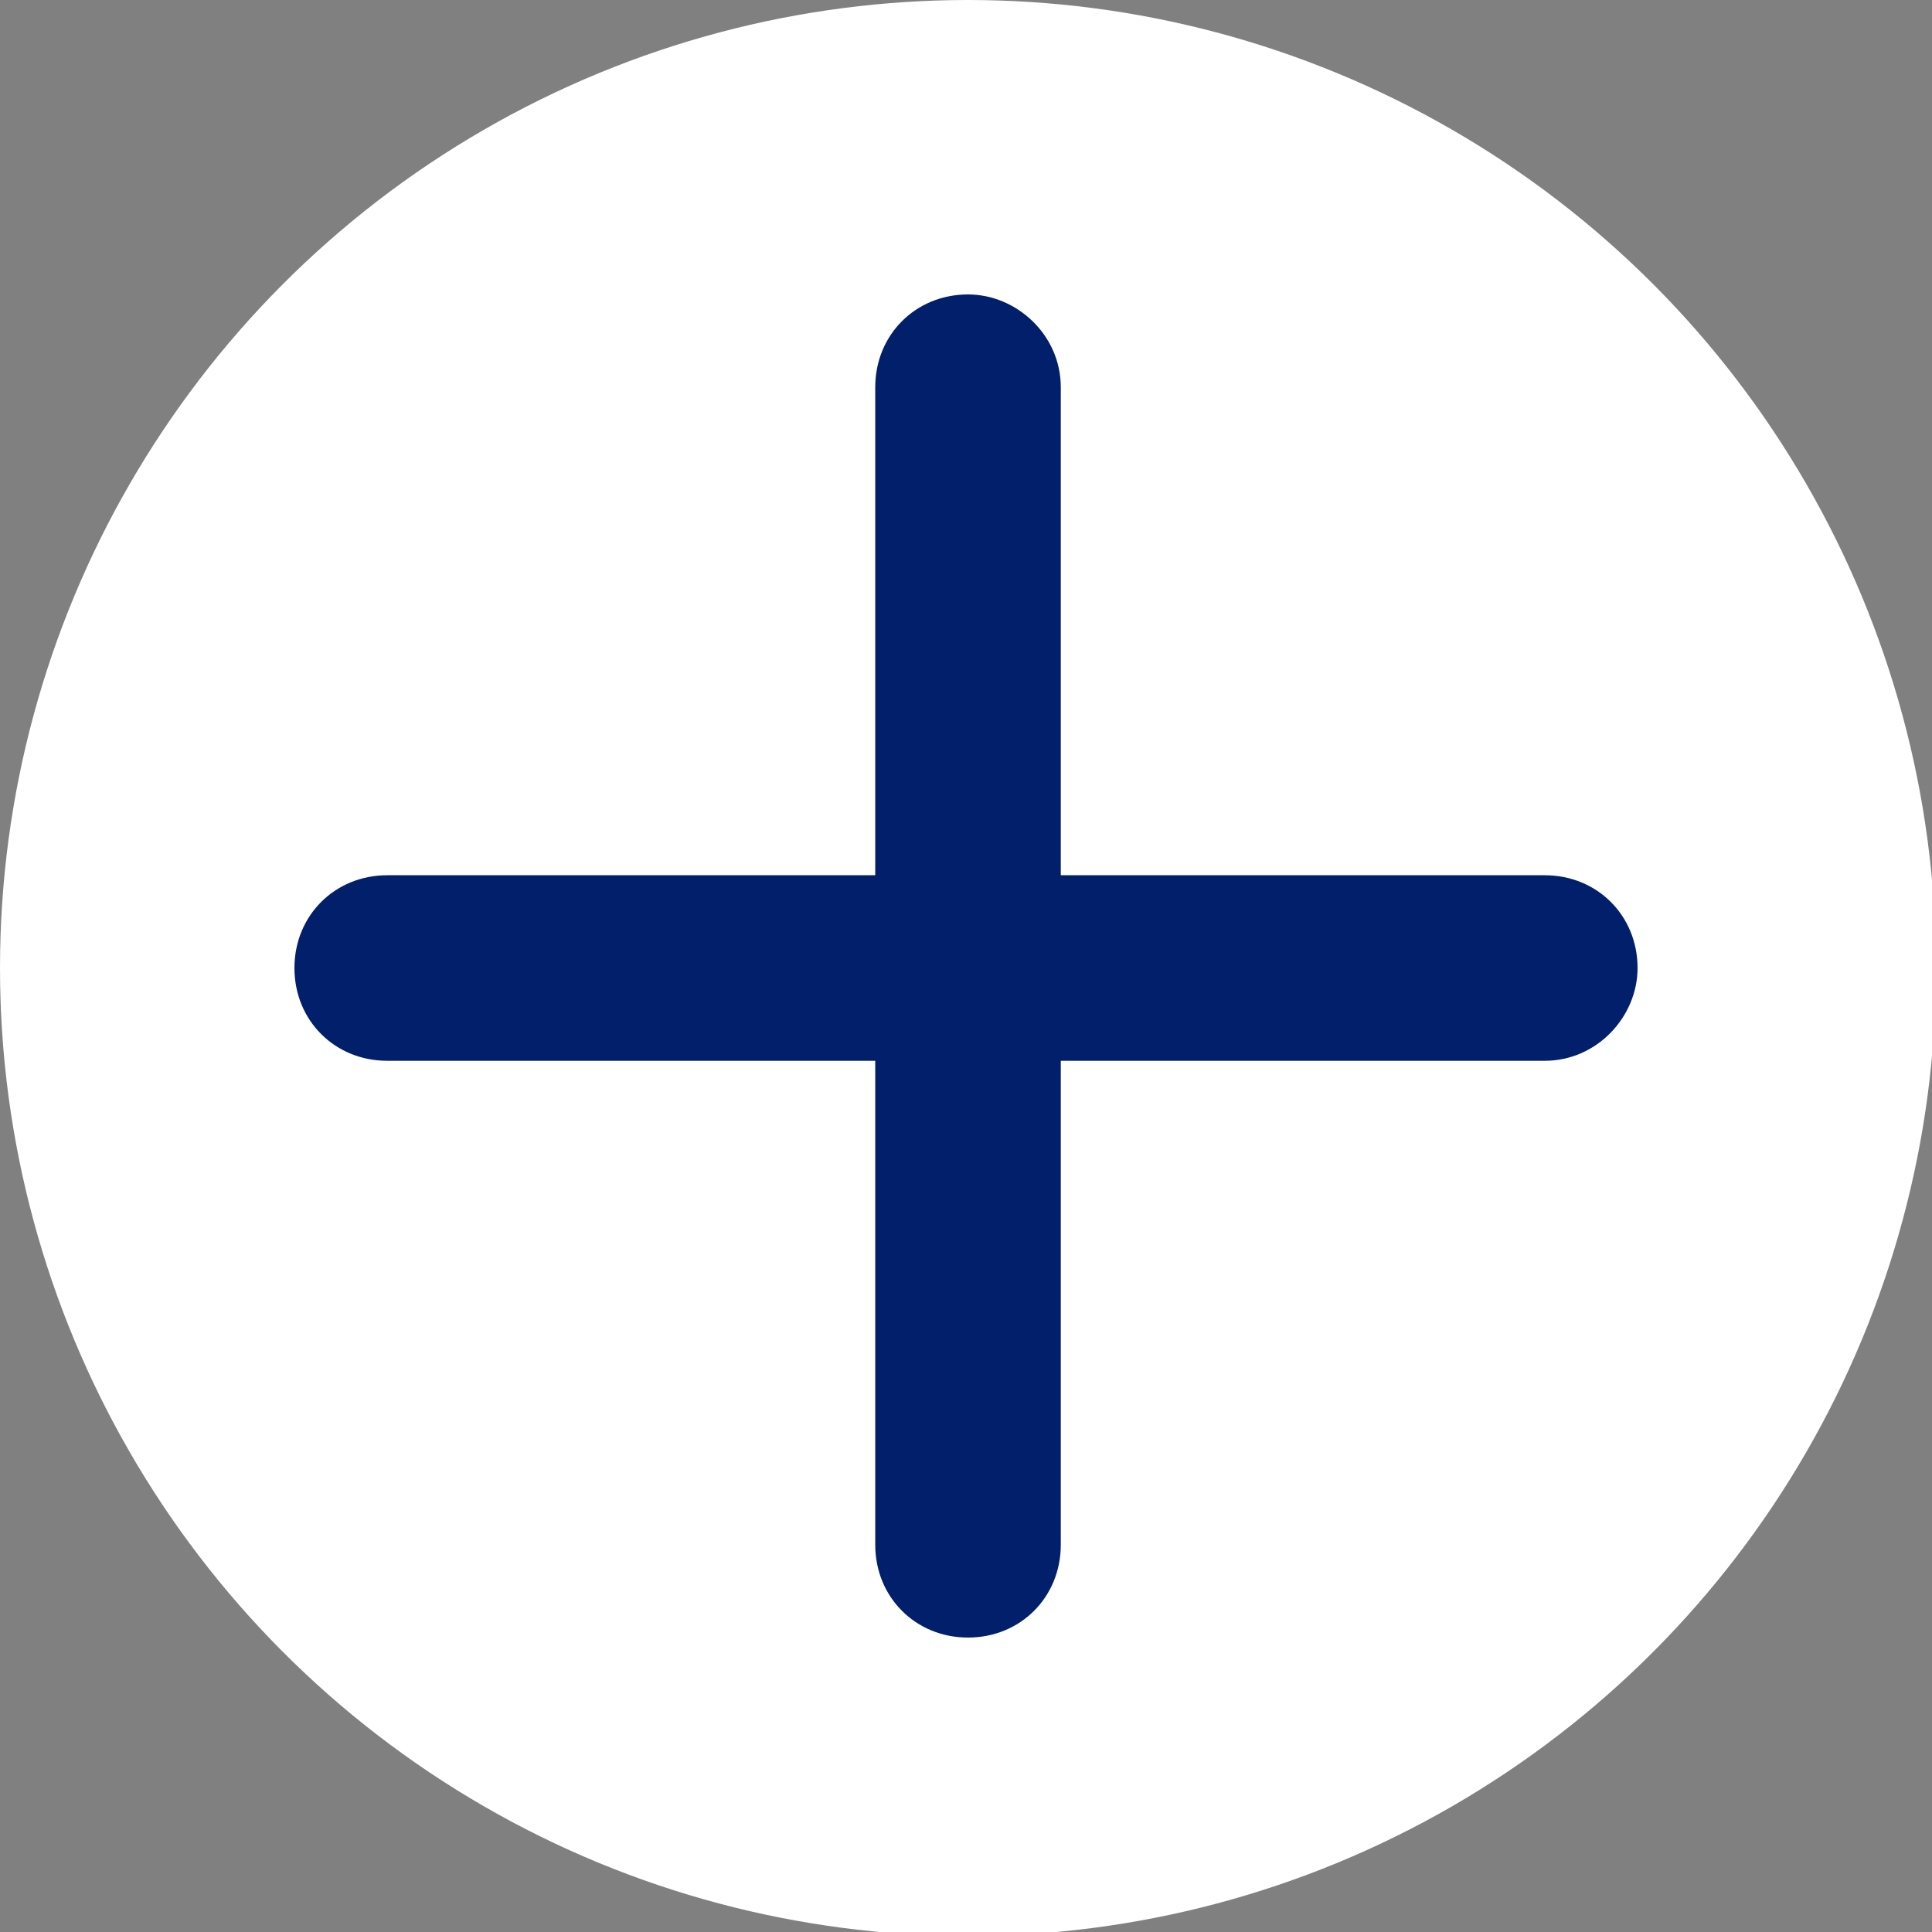 <?xml version="1.0" encoding="utf-8"?>
<!-- Generator: Adobe Illustrator 21.1.0, SVG Export Plug-In . SVG Version: 6.00 Build 0)  -->
<svg version="1.1" xmlns="http://www.w3.org/2000/svg" xmlns:xlink="http://www.w3.org/1999/xlink" x="0px" y="0px"
	 viewBox="0 0 47.9 47.9" style="enable-background:new 0 0 47.9 47.9;" xml:space="preserve">
<rect x="0" y="0" width="47.9" height="47.9" fill="#808080" stroke="none"/>
<style type="text/css">
	.st0{fill:#FFFFFF;}
	.st1{fill:#011F6B;}
</style>
<g id="Layer_2">
	<circle class="st0" cx="24" cy="24" r="24"/>
</g>
<g id="Layer_3_1_">
	<path class="st1" d="M38.3,26.3H9.6c-1.3,0-2.3-1-2.3-2.3v0c0-1.3,1-2.3,2.3-2.3h28.7c1.3,0,2.3,1,2.3,2.3v0
		C40.6,25.2,39.6,26.3,38.3,26.3z"/>
</g>
<g id="Layer_3_copy">
	<path class="st1" d="M26.3,9.6v28.7c0,1.3-1,2.3-2.3,2.3h0c-1.3,0-2.3-1-2.3-2.3V9.6c0-1.3,1-2.3,2.3-2.3h0
		C25.2,7.3,26.3,8.3,26.3,9.6z"/>
</g>
</svg>
